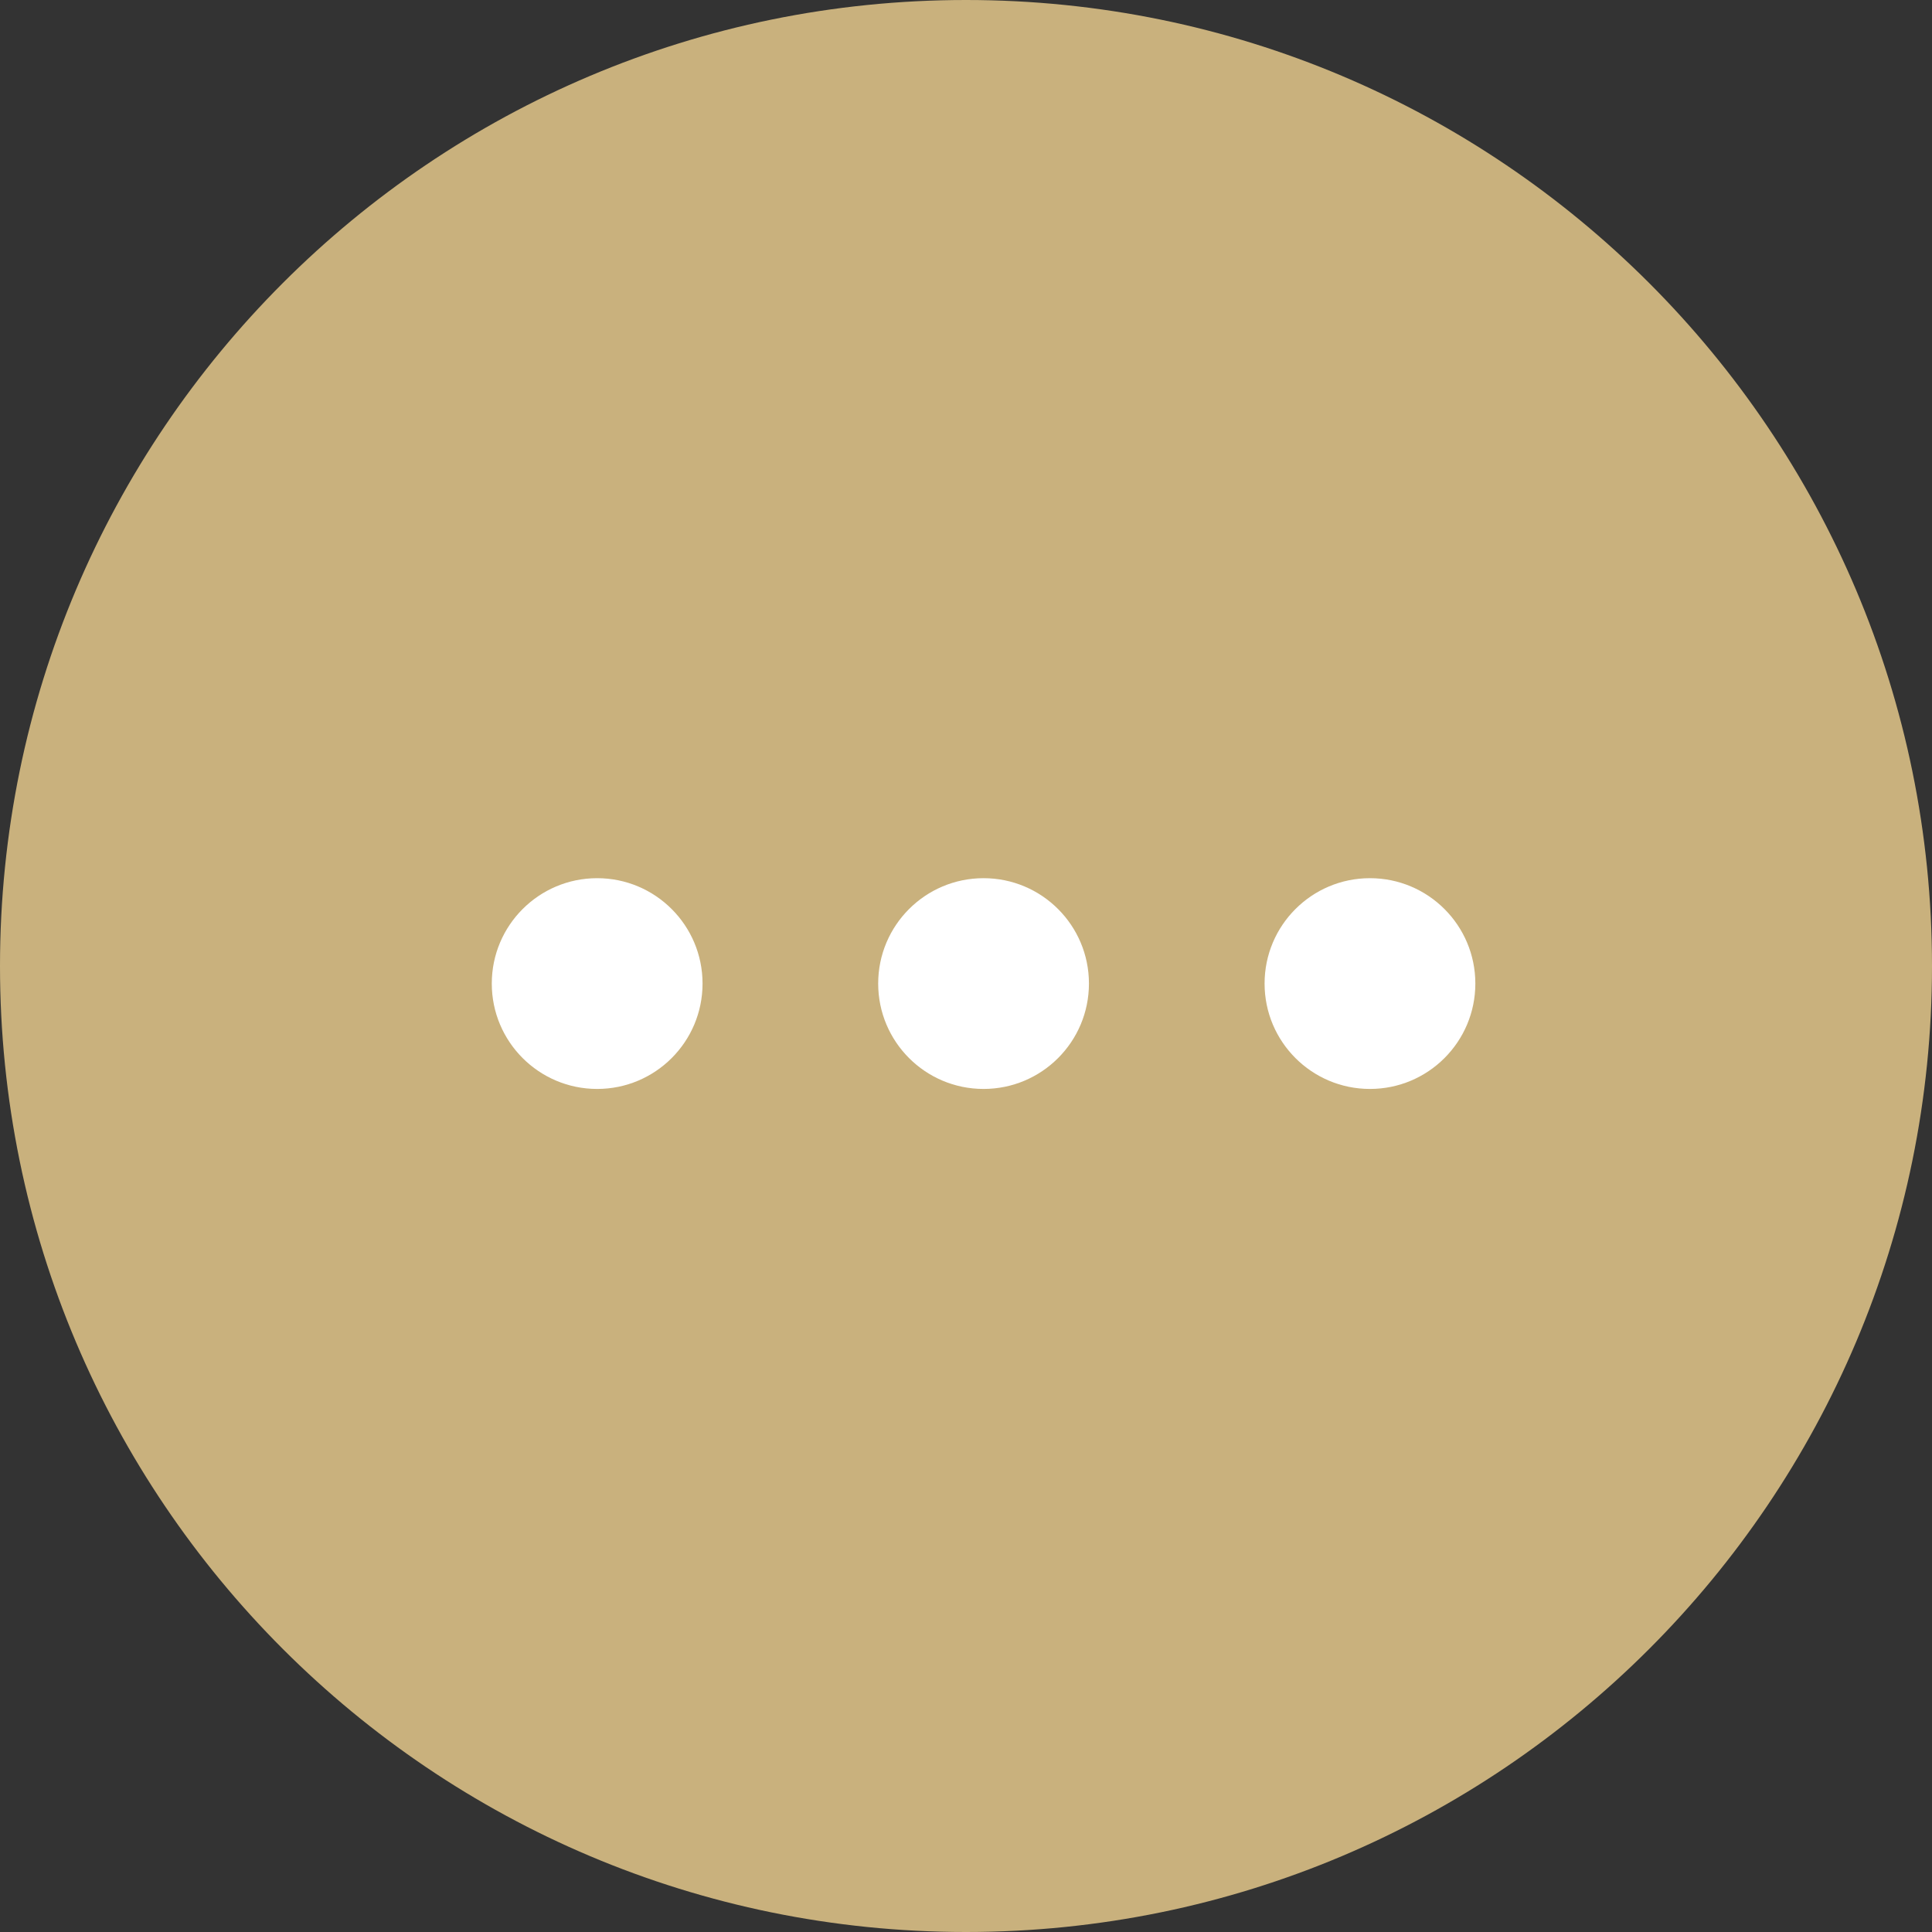 <svg xmlns="http://www.w3.org/2000/svg" width="55" height="55" viewBox="0 0 55 55">
    <rect x="0" y="0" width="55" height="55" fill="#333333" stroke="none"/>
    <g fill="none" fill-rule="evenodd">
        <g>
            <g>
                <path fill="#C9B17D" d="M55 27.5C55 42.688 42.688 55 27.5 55S0 42.688 0 27.5 12.312 0 27.5 0 55 12.312 55 27.5" transform="translate(-365 -1759) translate(365 1759)"/>
                <g fill="#FFF">
                    <path d="M6 3c0 1.657-1.343 3-3 3S0 4.657 0 3s1.343-3 3-3 3 1.343 3 3M17 3c0 1.657-1.343 3-3 3s-3-1.343-3-3 1.343-3 3-3 3 1.343 3 3M28 3c0 1.657-1.343 3-3 3s-3-1.343-3-3 1.343-3 3-3 3 1.343 3 3" transform="translate(-365 -1759) translate(365 1759) translate(14 25)"/>
                </g>
            </g>
        </g>
    </g>
</svg>
